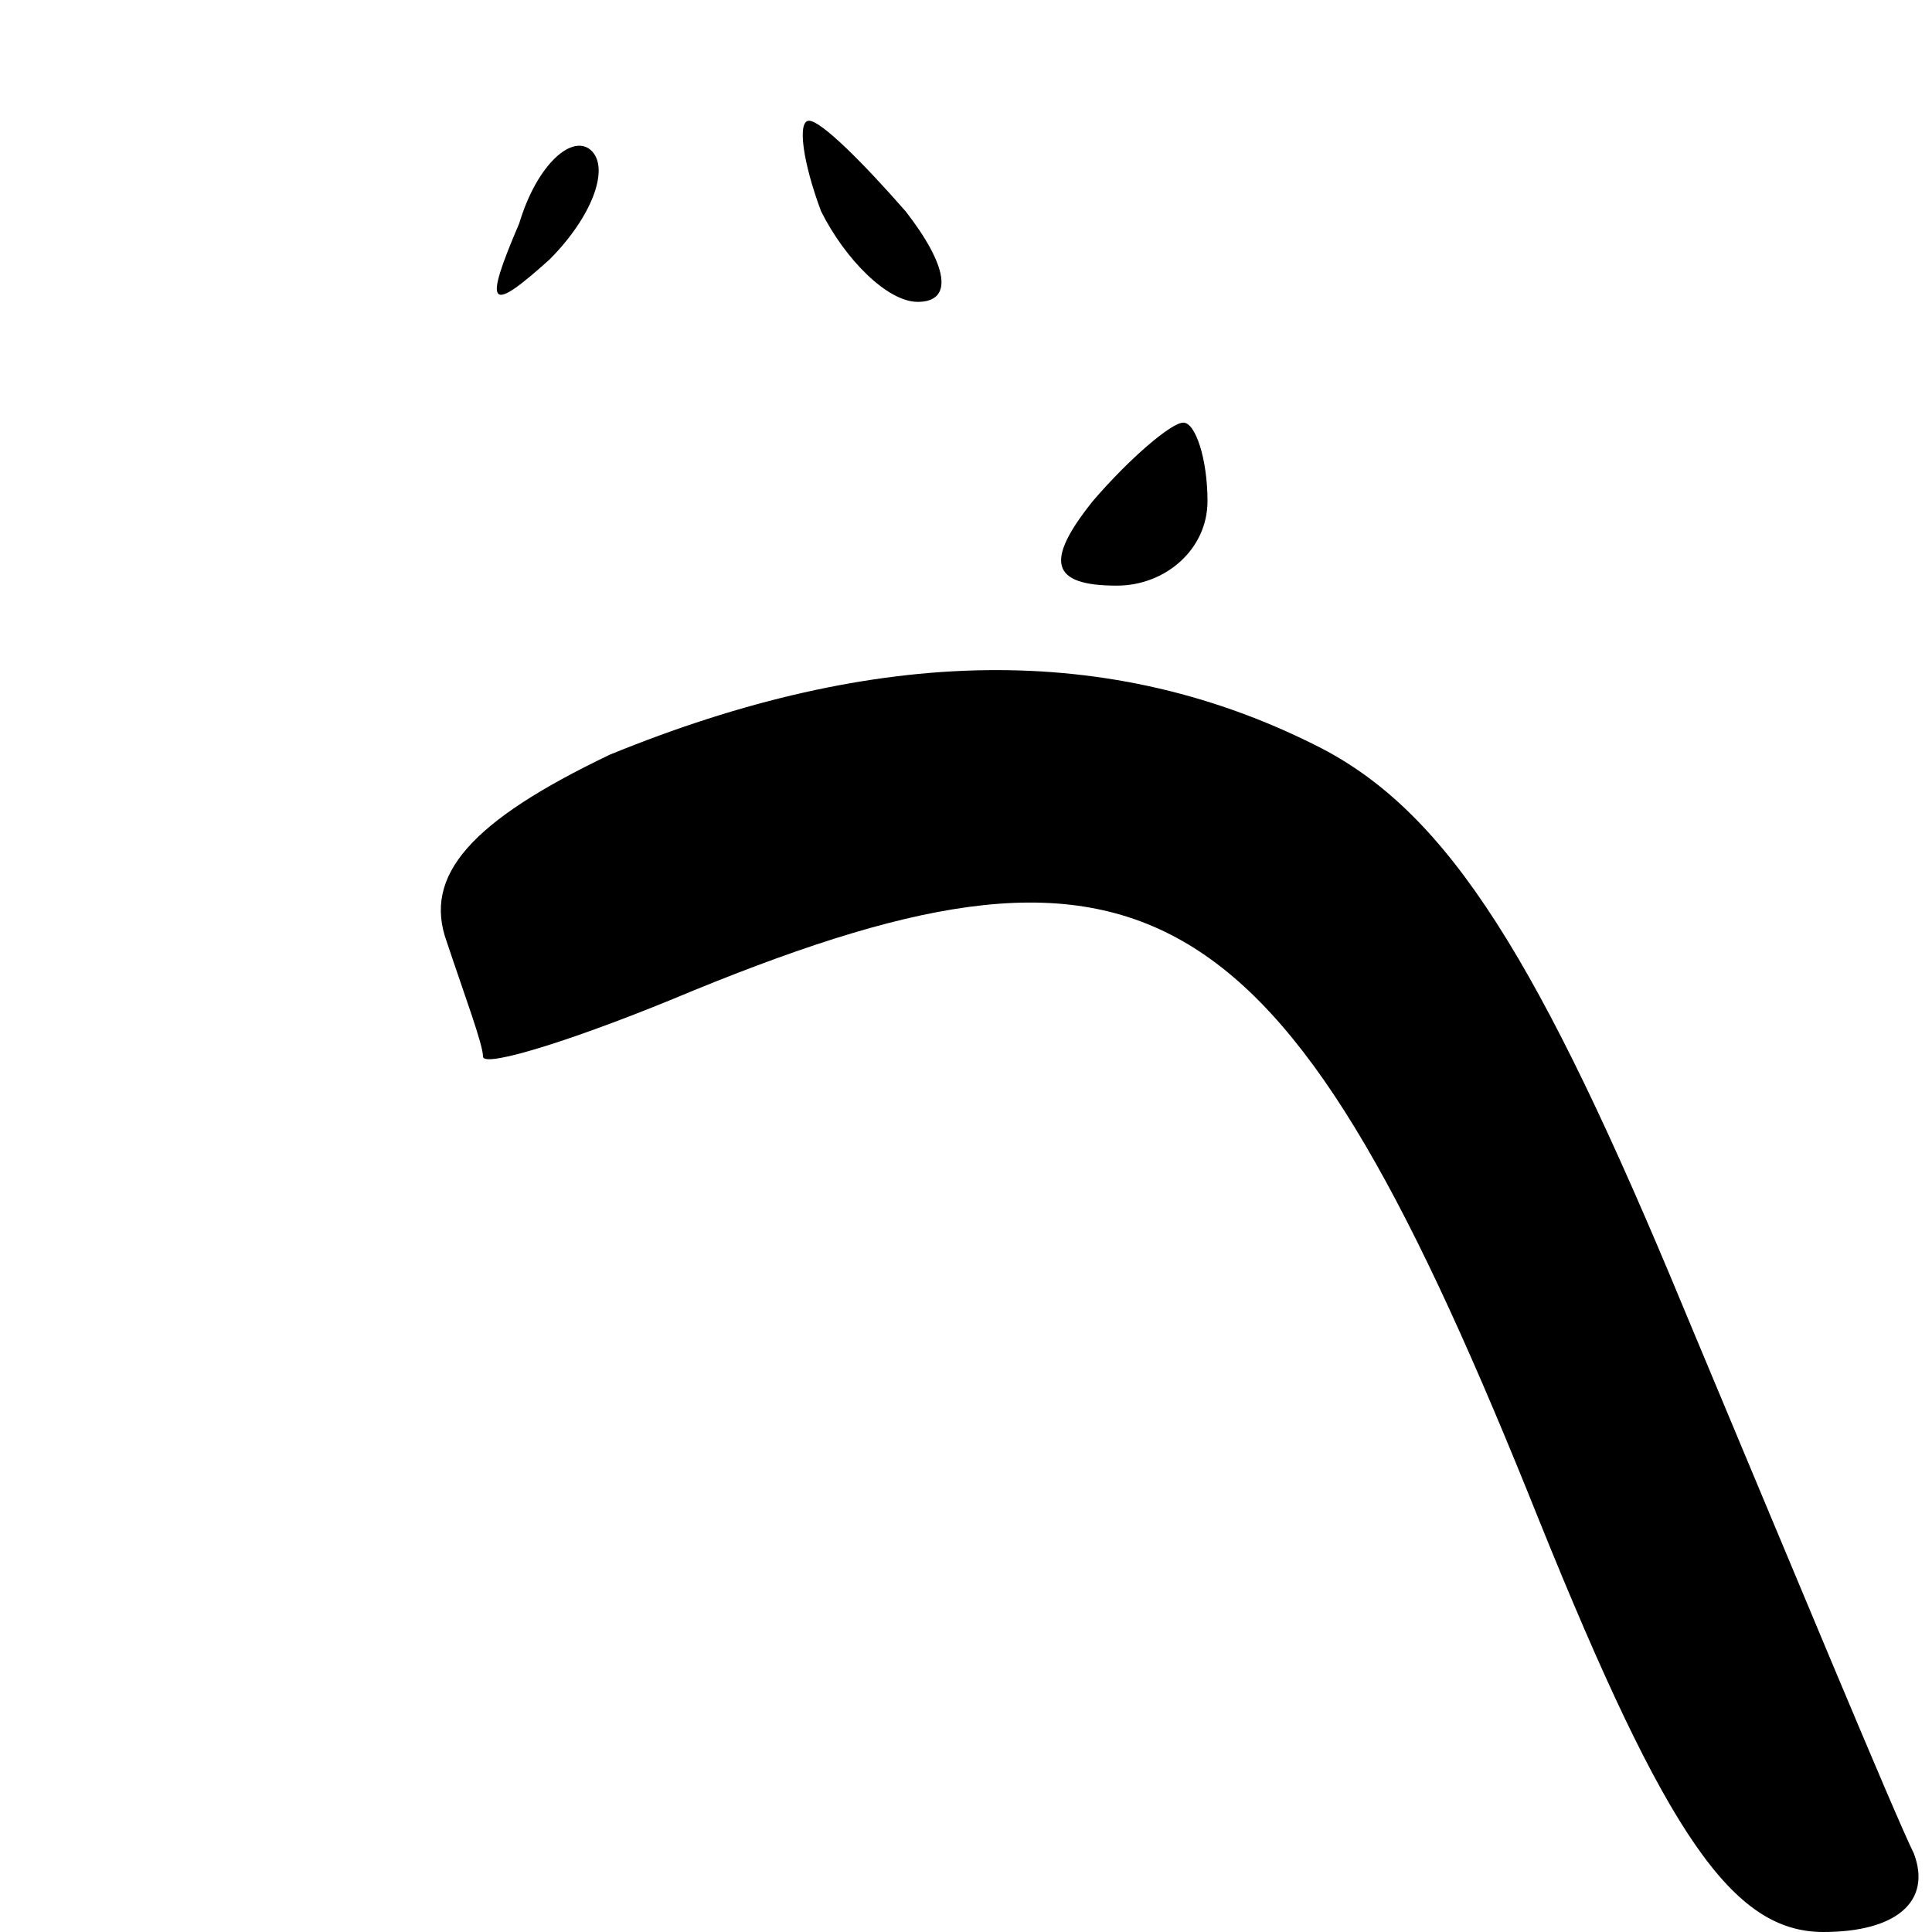 <?xml version="1.0" standalone="no"?>
<!DOCTYPE svg PUBLIC "-//W3C//DTD SVG 20010904//EN"
 "http://www.w3.org/TR/2001/REC-SVG-20010904/DTD/svg10.dtd">
<svg version="1.0" xmlns="http://www.w3.org/2000/svg"
 width="32pt" height="32pt" viewBox="0 0 32 32"
 preserveAspectRatio="xMidYMid meet">
<g transform="translate(0,32) scale(0.1,-0.1)"
fill="#000000" stroke="none">
<path fill="#000000" stroke="none" d="M86 283 c-6 -14 -5 -15 5 -6 7 7 10 15
7 18 -3 3 -9 -2 -12 -12z"/>
<path fill="#000000" stroke="none" d="M136 285 c4 -8 11 -15 16 -15 6 0 5 6
-2 15 -7 8 -14 15 -16 15 -2 0 -1 -7 2 -15z"/>
<path fill="#000000" stroke="none" d="M181 237 c-8 -10 -7 -14 4 -14 8 0 15
6 15 14 0 7 -2 13 -4 13 -2 0 -9 -6 -15 -13z"/>
<path fill="#000000" stroke="none" d="M101 195 c-23 -11 -31 -20 -27 -31 3
-9 6 -17 6 -19 0 -2 16 3 35 11 76 31 98 17 140 -88 21 -52 32 -68 47 -68 12
0 18 5 15 13 -3 6 -20 47 -38 90 -24 58 -39 82 -60 93 -35 18 -74 17 -118 -1z"/>
</g>
</svg>
